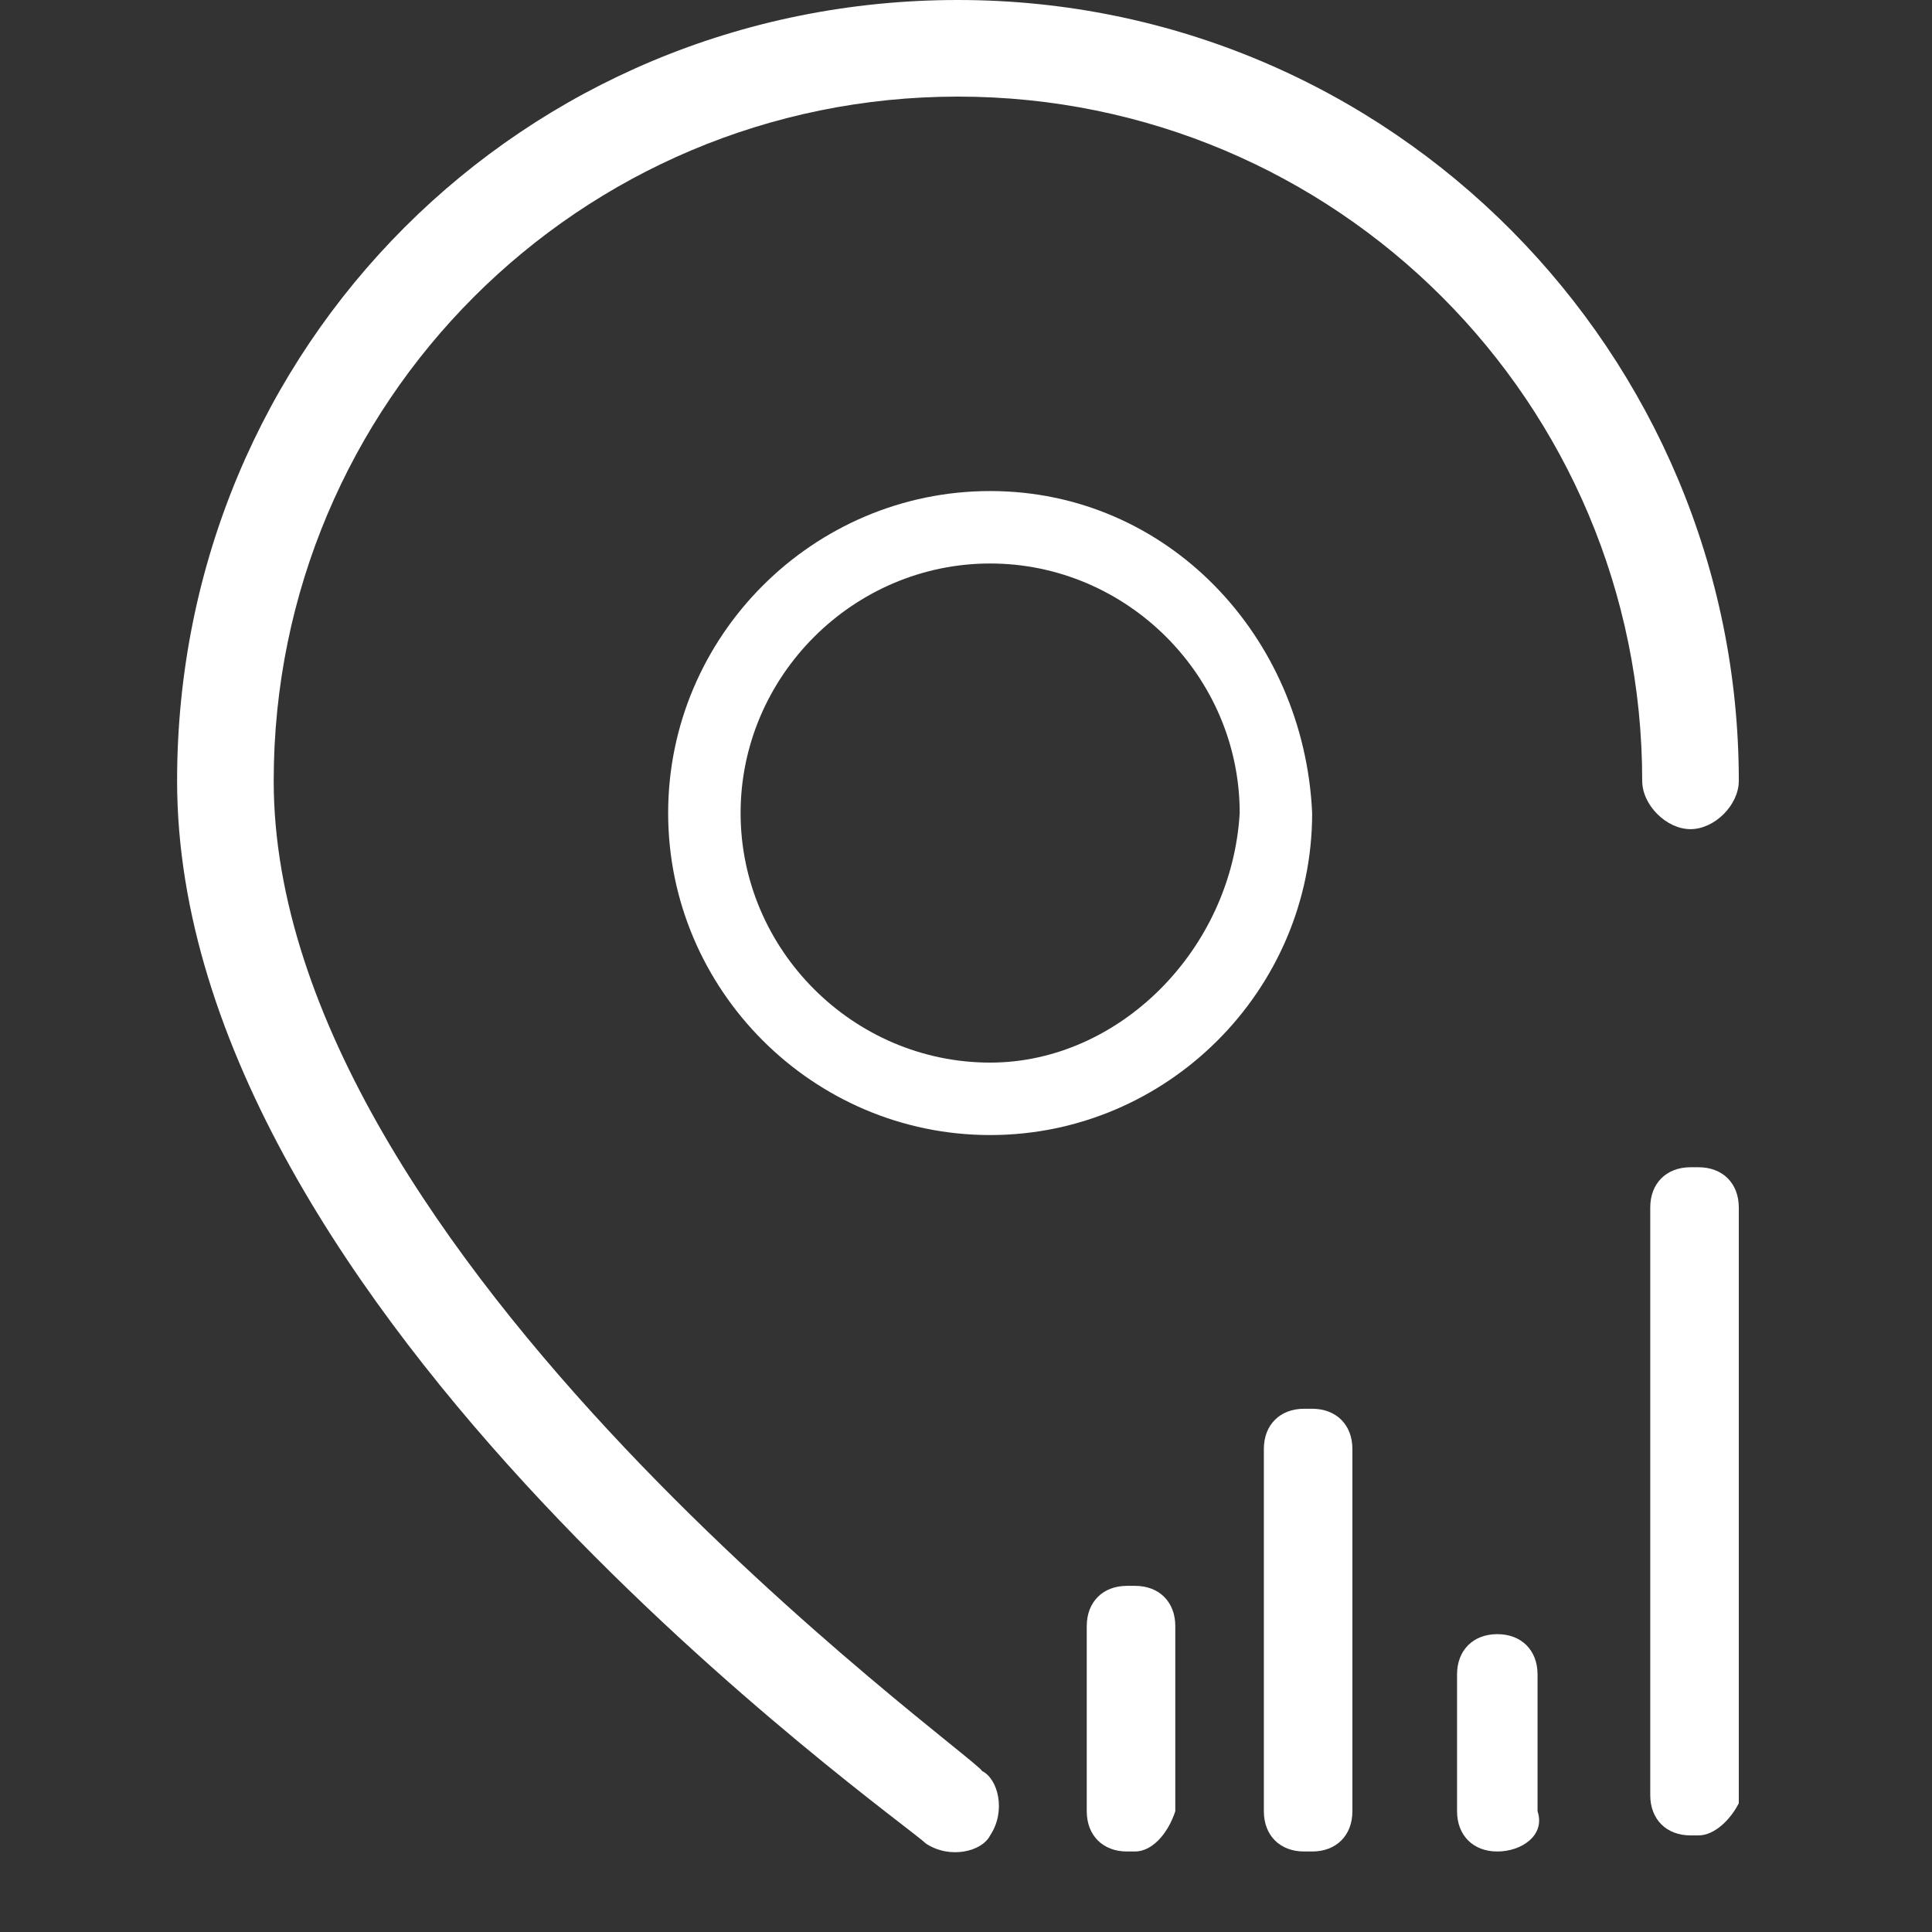 <?xml version="1.0" encoding="utf-8"?>
<!-- Generator: Adobe Illustrator 19.0.0, SVG Export Plug-In . SVG Version: 6.00 Build 0)  -->
<svg version="1.1" id="图层_1" xmlns="http://www.w3.org/2000/svg" xmlns:xlink="http://www.w3.org/1999/xlink" x="0px" y="0px"
	 viewBox="0 0 24 24" style="enable-background:new 0 0 24 24;" xml:space="preserve">
<rect x="0" y="0" width="24" height="24" fill="#333333" stroke="none"/>
<style type="text/css">
	.st0{fill:#FFFFFF;}
</style>
<path id="XMLID_3_" class="st0" d="M3.4,9.7c0-4.7,3.8-8.5,8.5-8.5c4.7,0,8.5,3.8,8.5,8.5c0,0.3,0.3,0.6,0.6,0.6
	c0.3,0,0.6-0.3,0.6-0.6c0-5.3-4.3-9.7-9.7-9.7C6.5,0,2.2,4.3,2.2,9.7c0,6.6,9,12.9,9.3,13.2c0.3,0.2,0.7,0.1,0.8-0.1c0,0,0,0,0,0
	c0.2-0.3,0.1-0.7-0.1-0.8c0,0,0,0,0,0C12.1,21.8,3.4,15.6,3.4,9.7L3.4,9.7z"/>
<path id="XMLID_14_" class="st0" d="M12.3,6.1c-2.2,0-4,1.8-4,4c0,2.2,1.8,4,4,4s4-1.8,4-4C16.2,7.9,14.5,6.1,12.3,6.1z M12.3,13.2
	c-1.7,0-3.1-1.4-3.1-3.1c0-1.7,1.4-3.1,3.1-3.1s3.1,1.4,3.1,3.1C15.3,11.8,13.9,13.2,12.3,13.2z"/>
<path id="XMLID_1_" class="st0" d="M14.1,23h-0.1c-0.3,0-0.5-0.2-0.5-0.5v-2.3c0-0.3,0.2-0.5,0.5-0.5h0.1c0.3,0,0.5,0.2,0.5,0.5v2.3
	C14.5,22.8,14.3,23,14.1,23z"/>
<path id="XMLID_2_" class="st0" d="M16.3,23h-0.1c-0.3,0-0.5-0.2-0.5-0.5V18c0-0.3,0.2-0.5,0.5-0.5h0.1c0.3,0,0.5,0.2,0.5,0.5v4.5
	C16.8,22.8,16.6,23,16.3,23z"/>
<path id="XMLID_4_" class="st0" d="M21.1,22.8h-0.1c-0.3,0-0.5-0.2-0.5-0.5V15c0-0.3,0.2-0.5,0.5-0.5h0.1c0.3,0,0.5,0.2,0.5,0.5v7.4
	C21.5,22.6,21.3,22.8,21.1,22.8z"/>
<path id="XMLID_7_" class="st0" d="M18.6,23L18.6,23c-0.3,0-0.5-0.2-0.5-0.5v-1.7c0-0.3,0.2-0.5,0.5-0.5h0c0.3,0,0.5,0.2,0.5,0.5
	v1.7C19.2,22.8,18.9,23,18.6,23z"/>
</svg>

